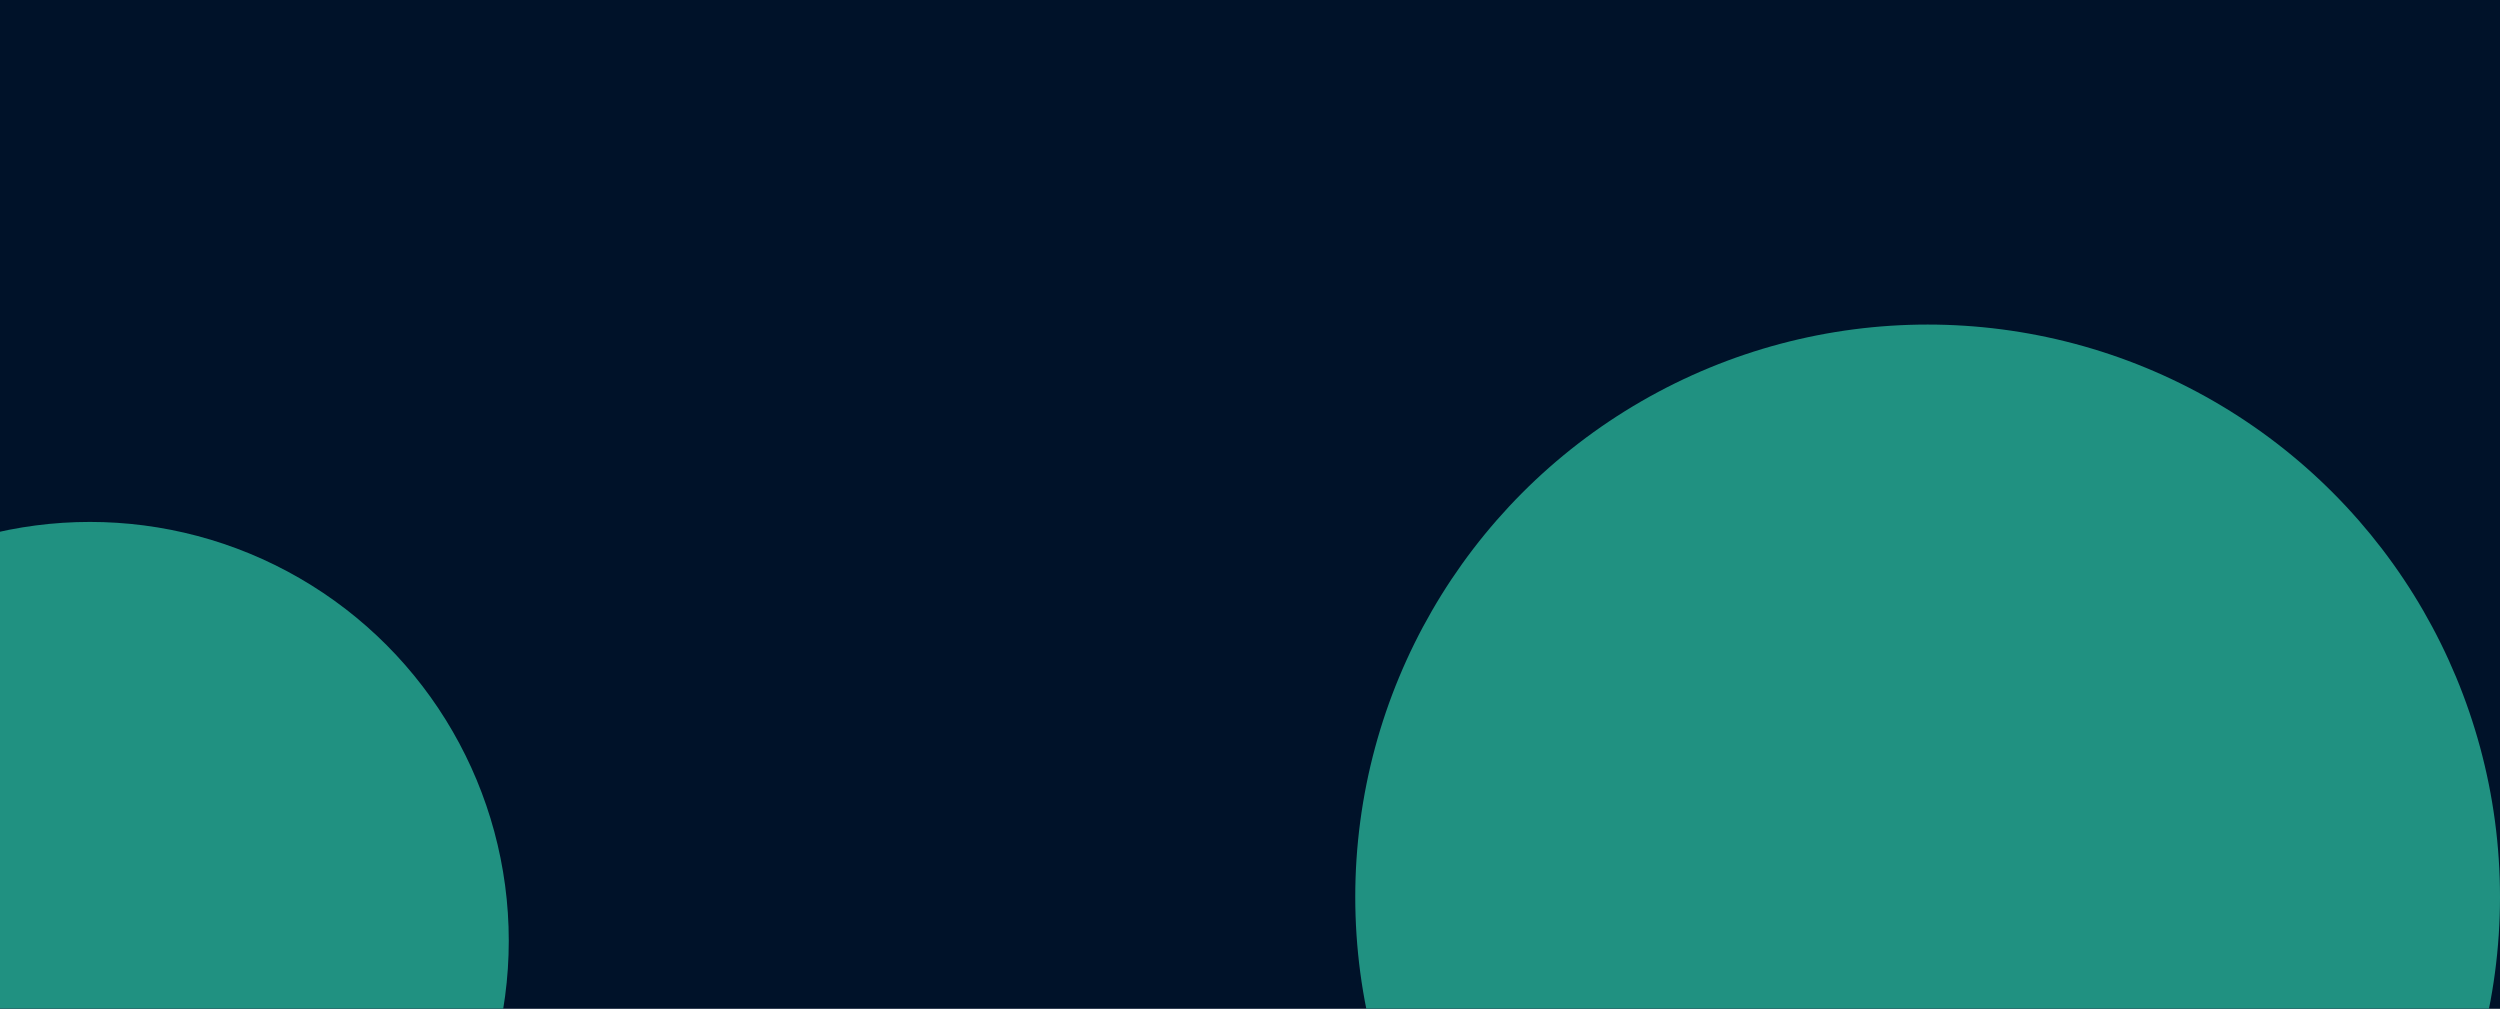 <svg width="1140" height="460" viewBox="0 0 1140 460" fill="none" xmlns="http://www.w3.org/2000/svg">
<g clip-path="url(#clip0_836_3331)">
<rect width="1140" height="460" fill="#001229"/>
<g filter="url(#filter0_f_836_3331)">
<circle cx="879" cy="409" r="261" fill="#209181"/>
</g>
<g filter="url(#filter1_f_836_3331)">
<circle cx="41" cy="429" r="191" fill="#209181"/>
</g>
</g>
<defs>
<filter id="filter0_f_836_3331" x="218" y="-252" width="1322" height="1322" filterUnits="userSpaceOnUse" color-interpolation-filters="sRGB">
<feFlood flood-opacity="0" result="BackgroundImageFix"/>
<feBlend mode="normal" in="SourceGraphic" in2="BackgroundImageFix" result="shape"/>
<feGaussianBlur stdDeviation="200" result="effect1_foregroundBlur_836_3331"/>
</filter>
<filter id="filter1_f_836_3331" x="-550" y="-162" width="1182" height="1182" filterUnits="userSpaceOnUse" color-interpolation-filters="sRGB">
<feFlood flood-opacity="0" result="BackgroundImageFix"/>
<feBlend mode="normal" in="SourceGraphic" in2="BackgroundImageFix" result="shape"/>
<feGaussianBlur stdDeviation="200" result="effect1_foregroundBlur_836_3331"/>
</filter>
<clipPath id="clip0_836_3331">
<rect width="1140" height="460" fill="white"/>
</clipPath>
</defs>
</svg>
